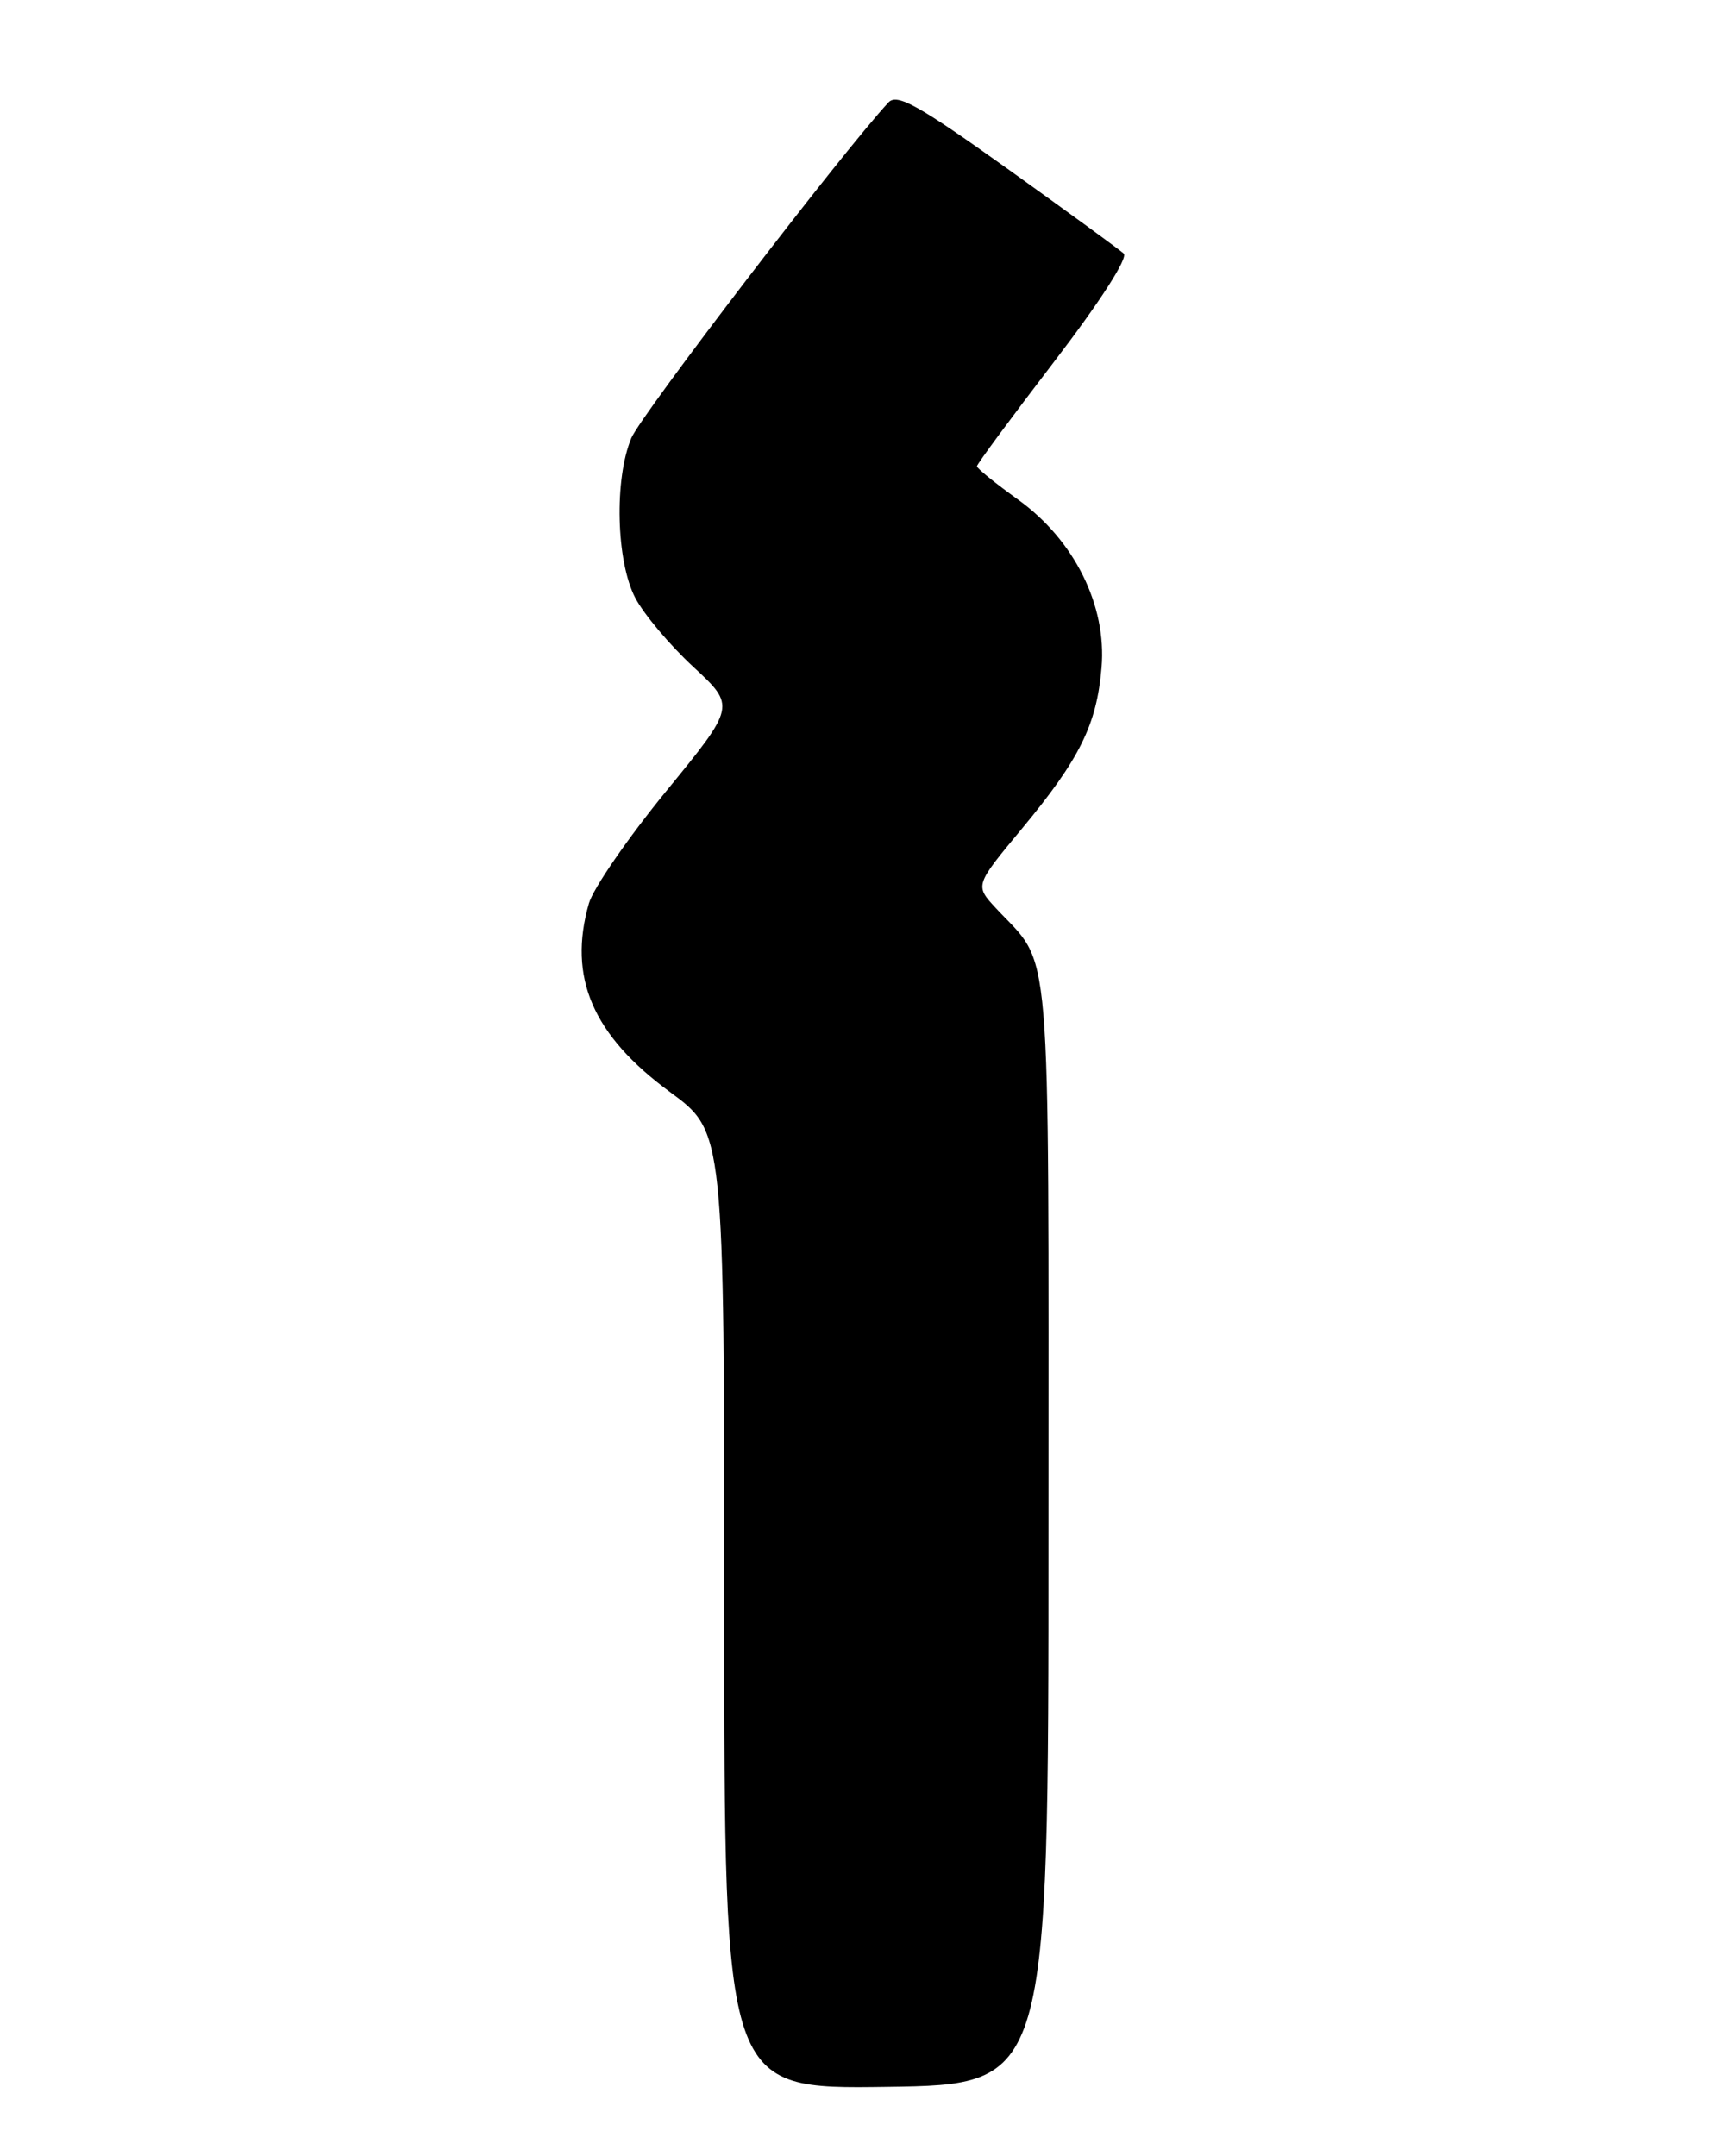 <?xml version="1.0" encoding="UTF-8" standalone="no"?>
<!DOCTYPE svg PUBLIC "-//W3C//DTD SVG 1.1//EN" "http://www.w3.org/Graphics/SVG/1.1/DTD/svg11.dtd" >
<svg xmlns="http://www.w3.org/2000/svg" xmlns:xlink="http://www.w3.org/1999/xlink" version="1.1" viewBox="0 0 204 256">
 <g >
 <path fill="currentColor"
d=" M 124.50 181.96 C 124.50 109.50 124.97 115.05 118.24 107.81 C 115.75 105.12 115.75 105.12 121.35 98.38 C 128.22 90.10 130.23 86.04 130.80 79.26 C 131.43 71.88 127.57 64.13 120.89 59.32 C 118.20 57.39 116.00 55.61 116.00 55.36 C 116.00 55.11 120.13 49.52 125.18 42.93 C 130.61 35.84 133.98 30.61 133.43 30.10 C 132.92 29.63 126.70 25.10 119.62 20.03 C 109.04 12.47 106.52 11.07 105.50 12.16 C 100.10 17.96 76.14 49.23 74.97 52.00 C 72.92 56.87 73.16 66.66 75.44 71.00 C 76.45 72.92 79.54 76.60 82.32 79.17 C 87.36 83.84 87.36 83.84 79.11 93.93 C 74.57 99.48 70.44 105.48 69.93 107.25 C 67.41 116.04 70.36 122.90 79.58 129.67 C 86.00 134.39 86.00 134.39 86.00 191.21 C 86.00 248.04 86.00 248.04 105.25 247.77 C 124.50 247.50 124.50 247.50 124.50 181.96 Z "/>
</g>
</svg>